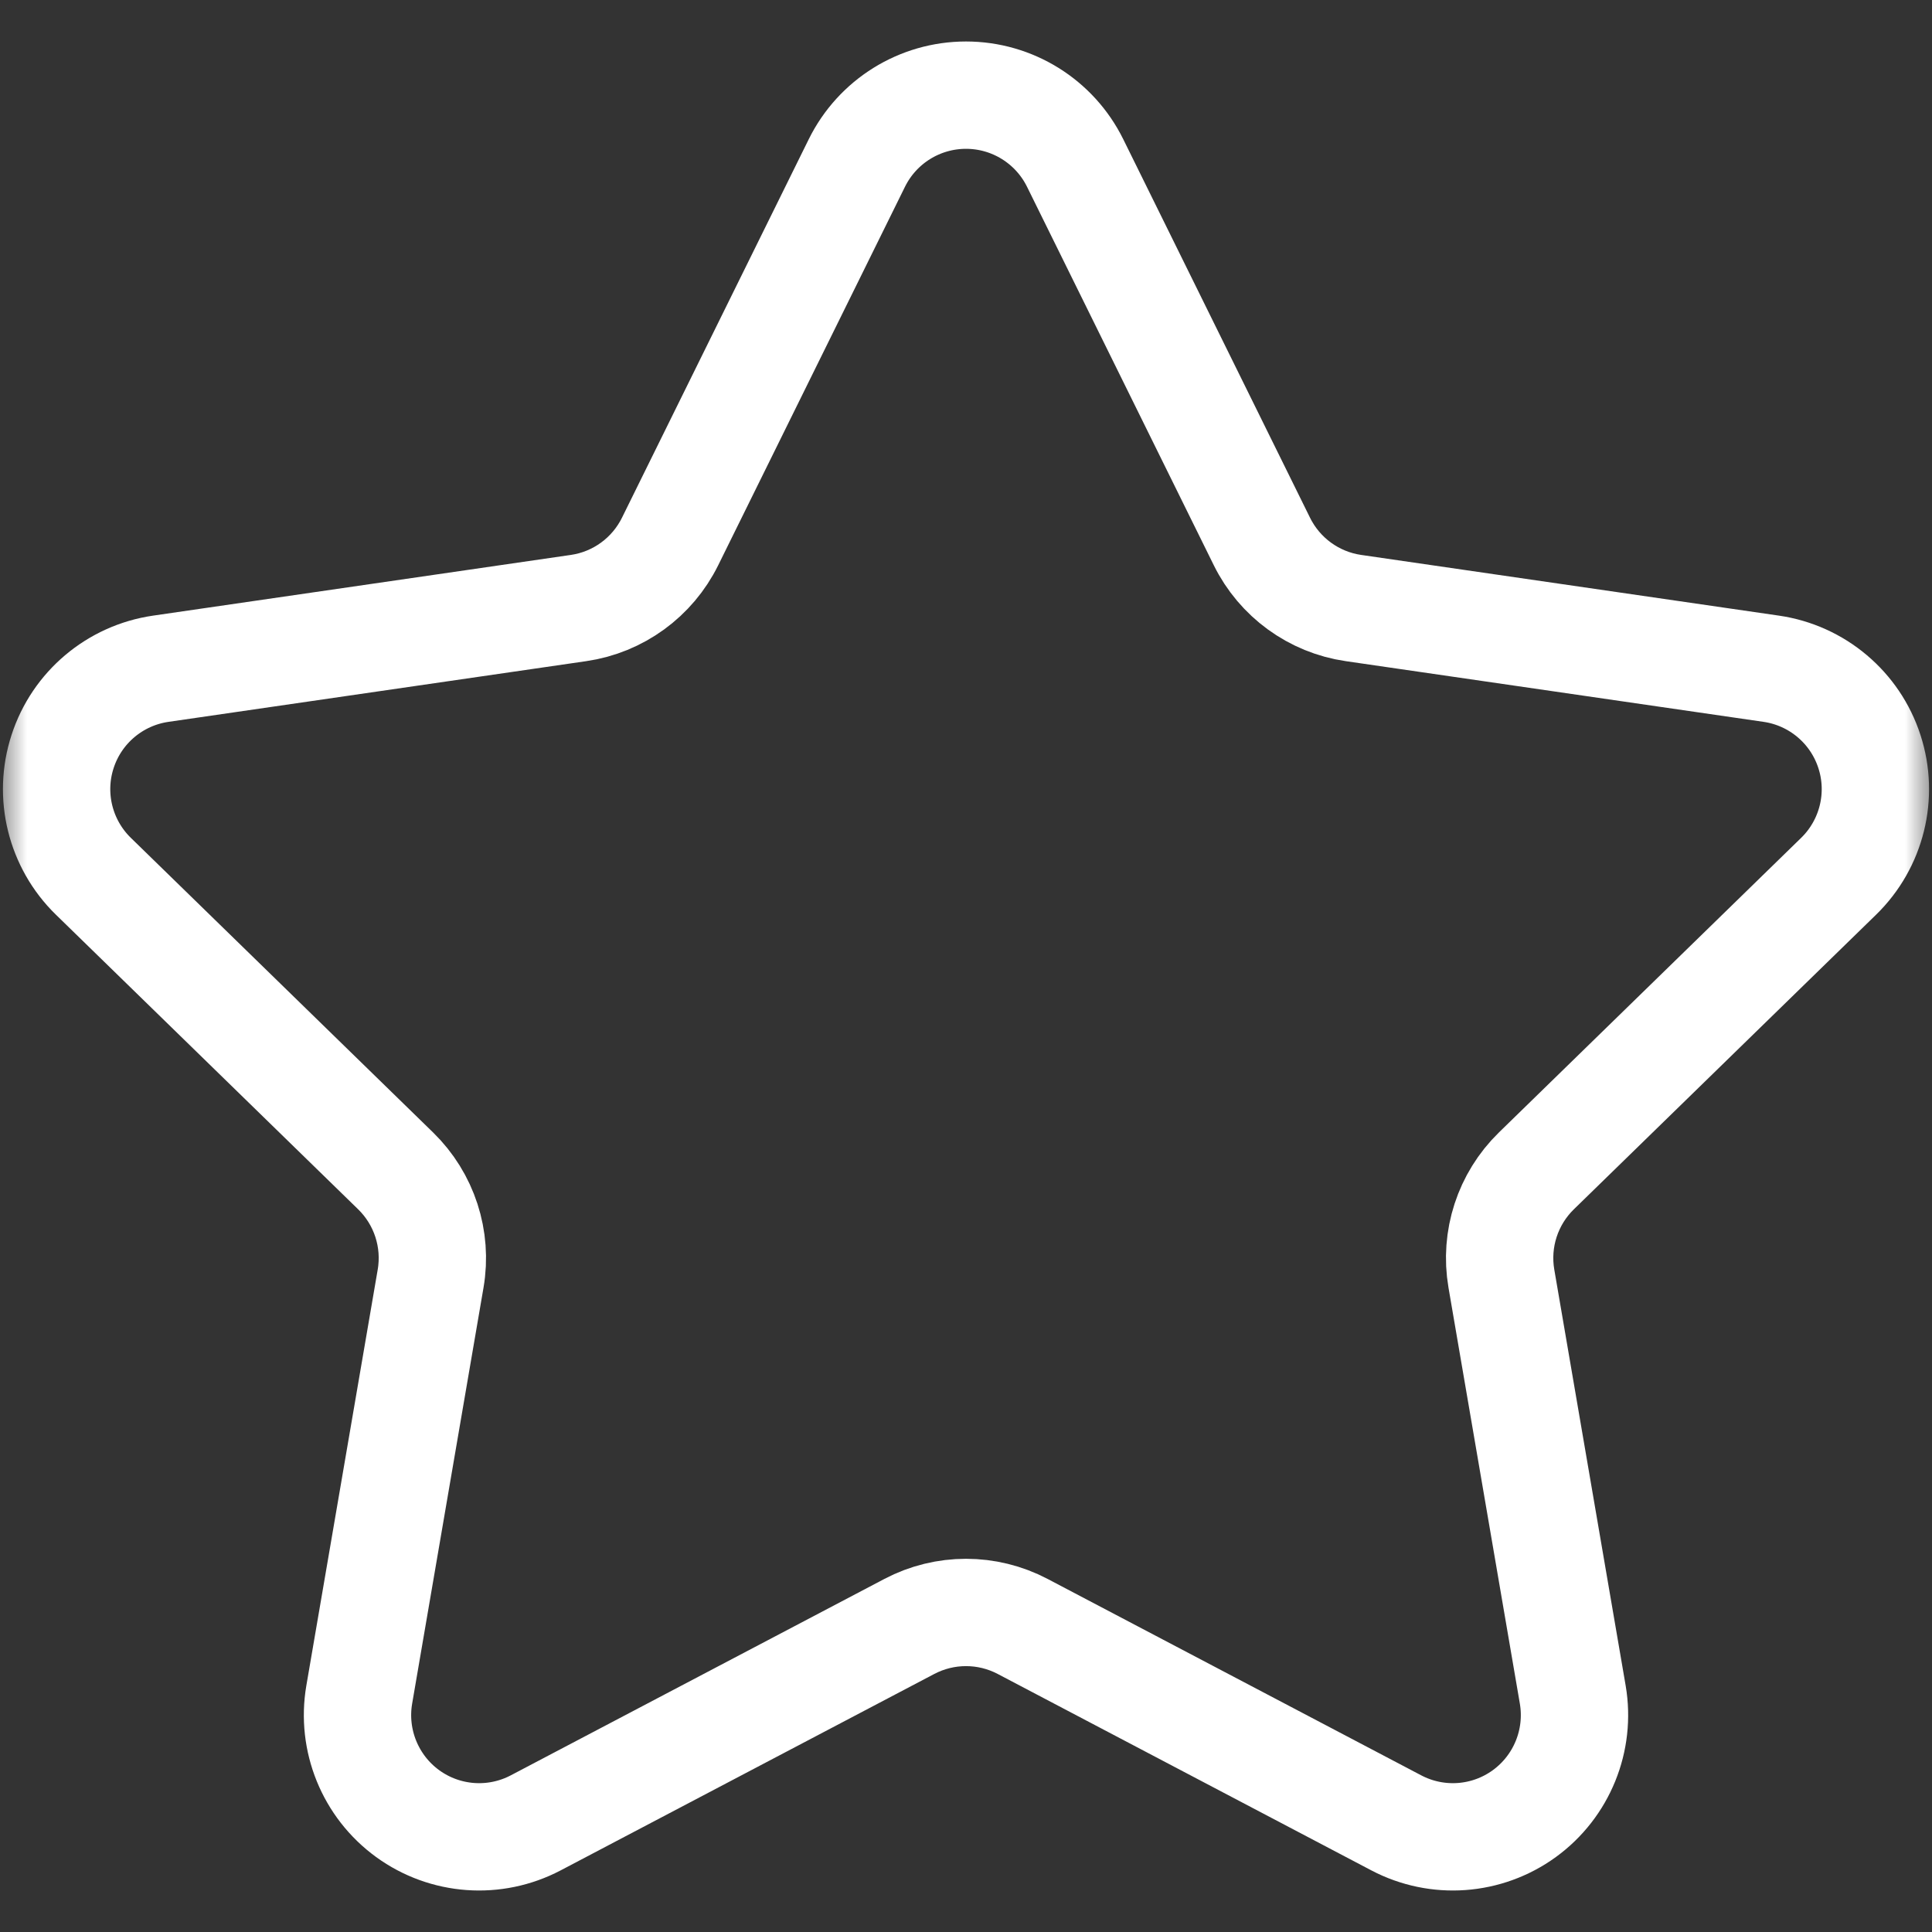 <svg width="36" height="36" viewBox="0 0 36 36" fill="none" xmlns="http://www.w3.org/2000/svg">
<rect x="0" y="0" width="36" height="36" fill="#333333" stroke="none"/>
<g id="free-icon-star-2099045 1" clip-path="url(#clip0_5641_20165)">
<g id="g57">
<g id="g59">
<g id="Clip path group">
<mask id="mask0_5641_20165" style="mask-type:luminance" maskUnits="userSpaceOnUse" x="0" y="0" width="36" height="36">
<g id="clipPath65">
<path id="path63" d="M0 3.8147e-06H36V36H0V3.8147e-06Z" fill="white"/>
</g>
</mask>
<g mask="url(#mask0_5641_20165)">
<g id="g61">
<g id="g67">
<path id="path69" d="M15.967 3.036C16.349 2.263 17.137 1.773 18 1.773C18.863 1.773 19.651 2.263 20.033 3.036C21.265 5.532 22.742 8.527 23.514 10.09C23.844 10.759 24.482 11.223 25.22 11.33C26.945 11.581 30.25 12.061 33.005 12.461C33.858 12.585 34.568 13.183 34.834 14.004C35.101 14.824 34.878 15.725 34.261 16.327C32.268 18.27 29.876 20.601 28.628 21.818C28.094 22.339 27.85 23.089 27.976 23.824C28.271 25.542 28.836 28.834 29.306 31.577C29.451 32.427 29.102 33.286 28.404 33.794C27.706 34.301 26.781 34.368 26.017 33.966C23.554 32.671 20.598 31.117 19.055 30.306C18.394 29.959 17.606 29.959 16.945 30.306C15.402 31.117 12.446 32.671 9.983 33.966C9.219 34.368 8.294 34.301 7.596 33.794C6.898 33.286 6.549 32.427 6.694 31.577C7.164 28.834 7.729 25.542 8.024 23.824C8.15 23.089 7.906 22.339 7.372 21.818C6.124 20.601 3.732 18.27 1.739 16.327C1.122 15.725 0.899 14.824 1.166 14.004C1.432 13.183 2.142 12.585 2.996 12.461C5.749 12.061 9.055 11.581 10.78 11.33C11.518 11.223 12.156 10.759 12.486 10.09C13.258 8.527 14.736 5.532 15.967 3.036Z" stroke="white" stroke-width="2" stroke-miterlimit="10" stroke-linecap="round" stroke-linejoin="round"/>
</g>
</g>
</g>
</g>
</g>
</g>
</g>
<defs>
<clipPath id="clip0_5641_20165">
<rect width="36" height="36" fill="white"/>
</clipPath>
</defs>
</svg>
